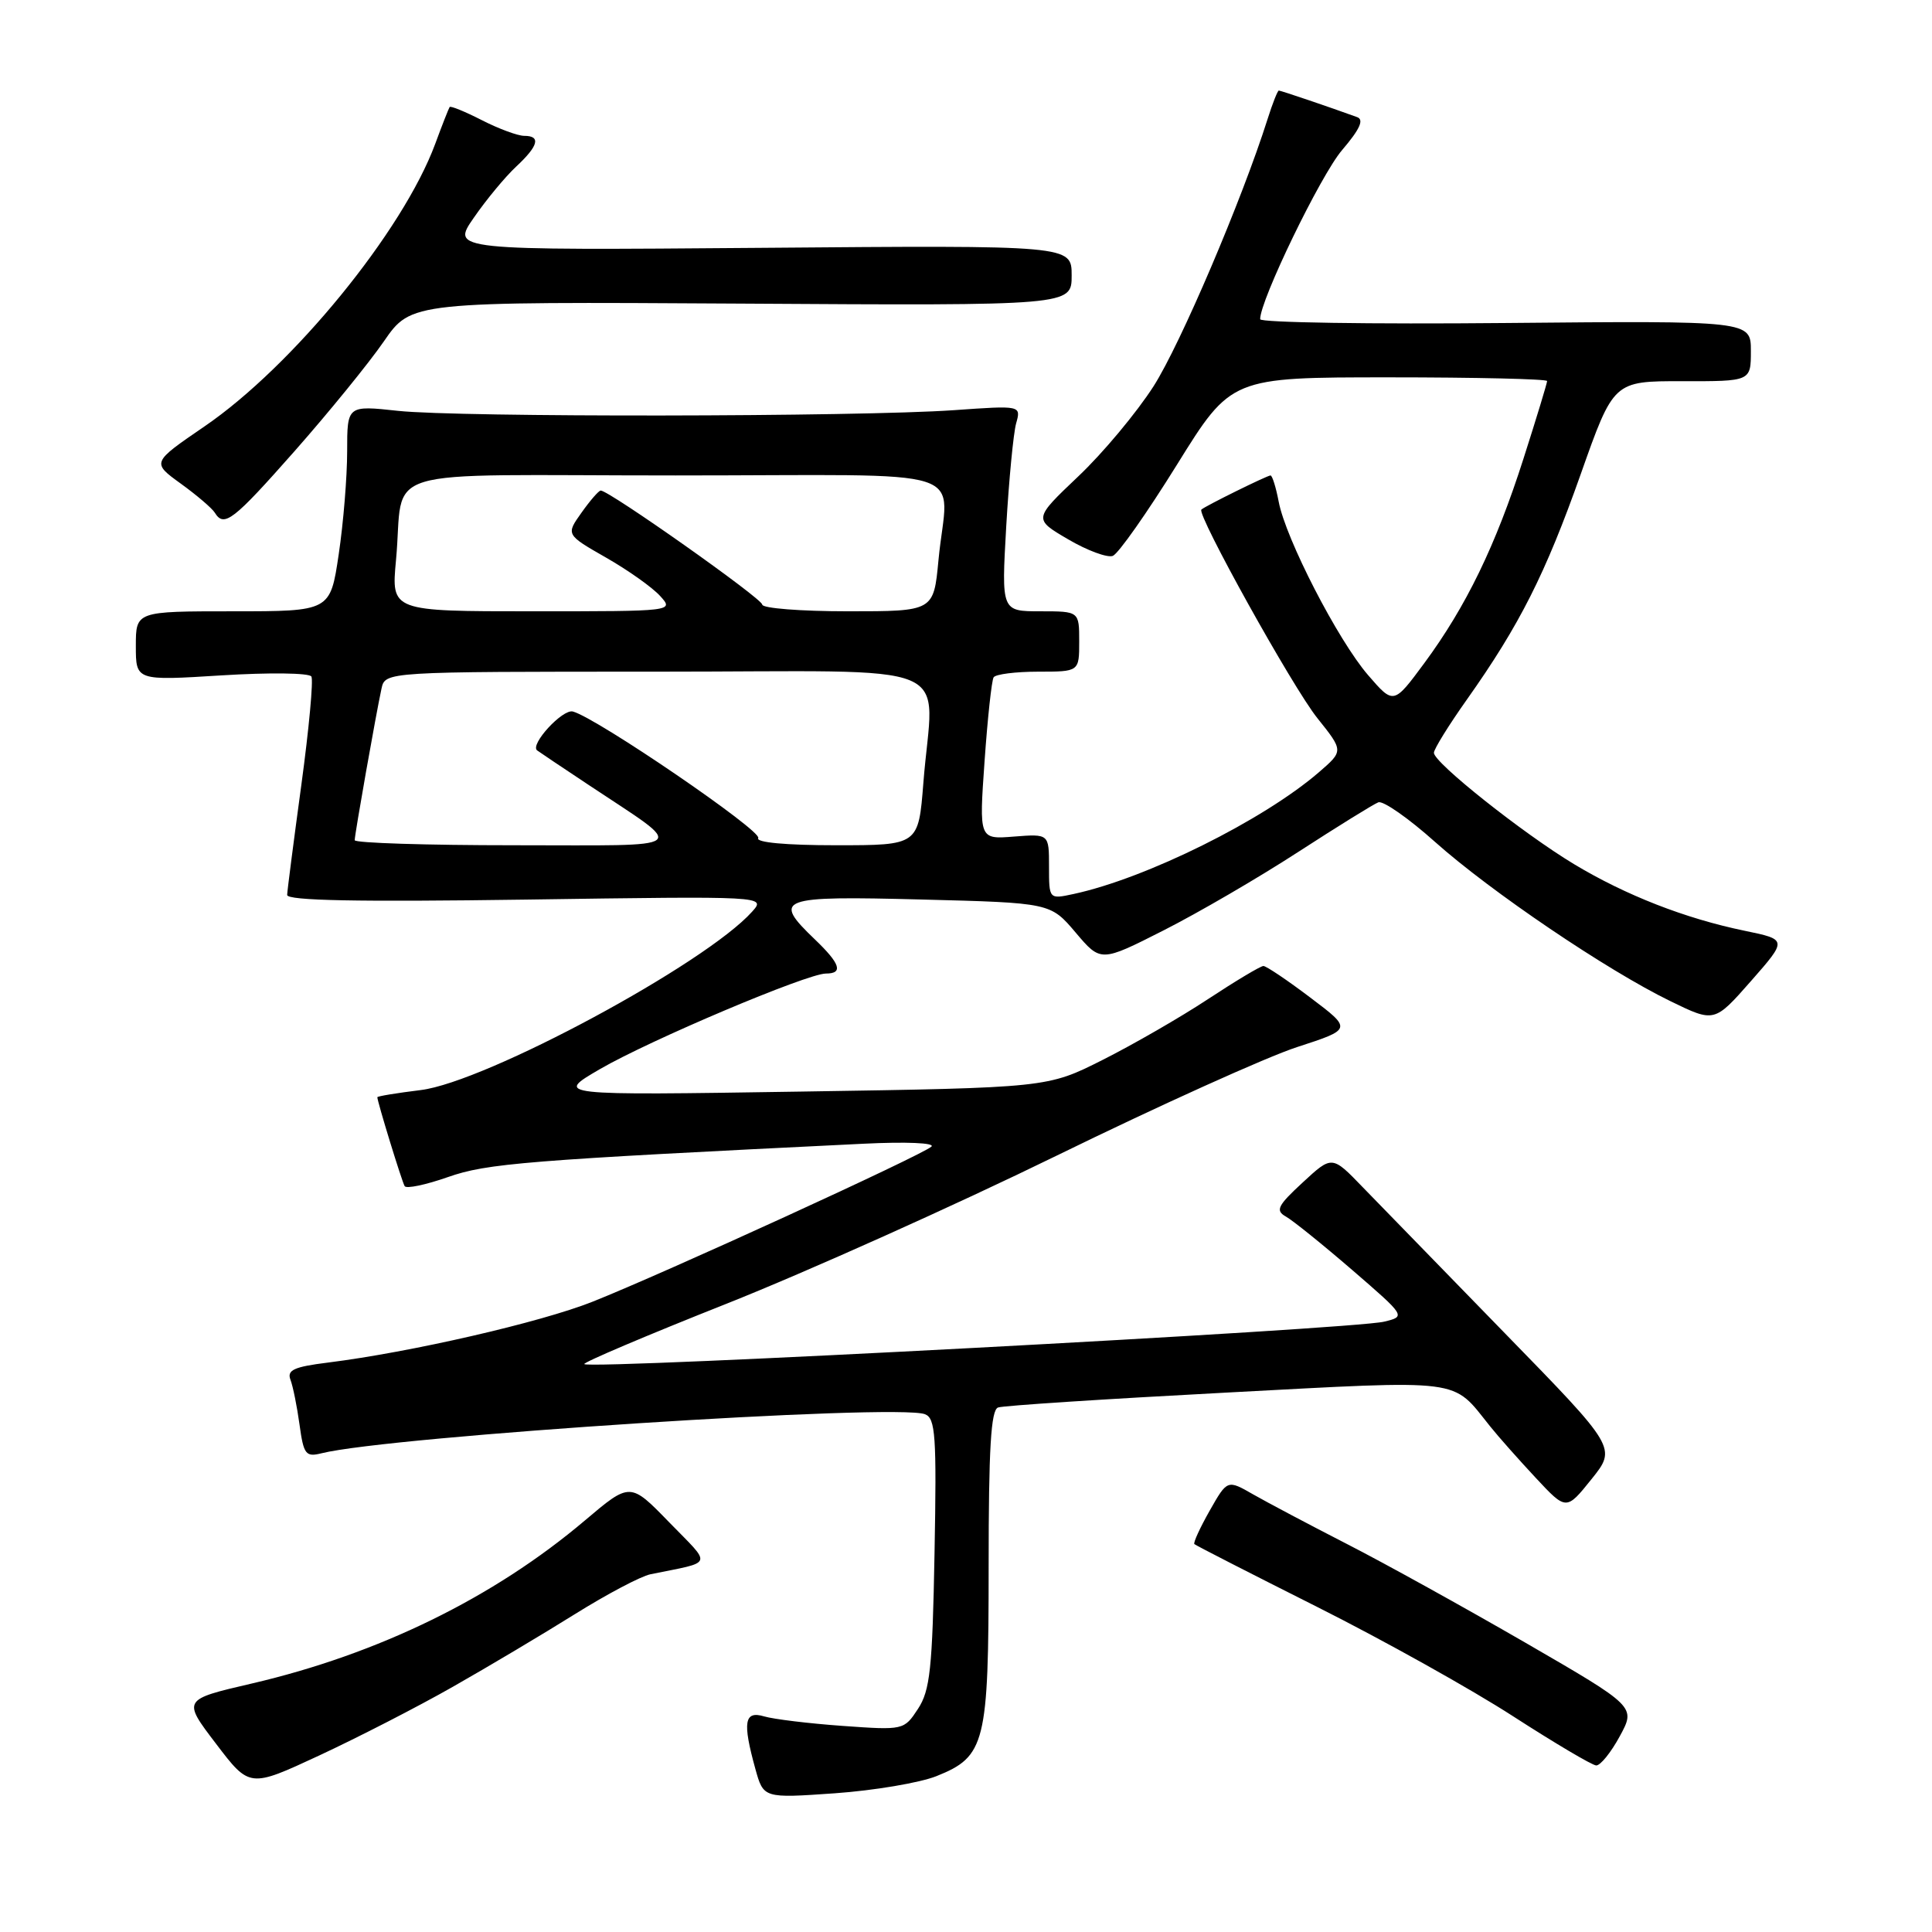 <?xml version="1.0" encoding="UTF-8" standalone="no"?>
<!DOCTYPE svg PUBLIC "-//W3C//DTD SVG 1.1//EN" "http://www.w3.org/Graphics/SVG/1.1/DTD/svg11.dtd" >
<svg xmlns="http://www.w3.org/2000/svg" xmlns:xlink="http://www.w3.org/1999/xlink" version="1.1" viewBox="0 0 256 256">
 <g >
 <path fill="currentColor"
d=" M 124.08 235.35 C 130.57 232.75 131.00 231.04 131.00 207.52 C 131.00 191.95 131.30 186.83 132.25 186.50 C 132.94 186.25 146.52 185.37 162.42 184.53 C 194.38 182.84 192.29 182.58 197.45 189.00 C 198.55 190.38 201.28 193.45 203.50 195.83 C 207.54 200.16 207.54 200.16 210.88 196.00 C 214.21 191.85 214.21 191.85 199.42 176.68 C 191.28 168.33 182.80 159.61 180.56 157.30 C 176.50 153.09 176.50 153.09 172.62 156.68 C 169.29 159.75 168.97 160.40 170.37 161.19 C 171.27 161.69 175.22 164.87 179.15 168.26 C 186.29 174.43 186.29 174.43 183.39 175.13 C 179.22 176.14 78.17 181.50 77.42 180.75 C 77.21 180.55 85.70 176.94 96.27 172.75 C 106.85 168.55 126.55 159.71 140.05 153.11 C 153.55 146.51 167.87 140.04 171.88 138.74 C 179.17 136.37 179.17 136.37 173.63 132.19 C 170.58 129.88 167.78 128.00 167.41 128.00 C 167.03 128.00 163.74 129.97 160.08 132.38 C 156.43 134.79 150.14 138.41 146.11 140.44 C 138.79 144.13 138.79 144.13 106.15 144.64 C 73.50 145.15 73.50 145.15 79.50 141.66 C 86.09 137.83 106.96 129.00 109.44 129.00 C 111.76 129.00 111.35 127.71 108.00 124.50 C 102.27 119.01 103.12 118.70 122.10 119.19 C 139.19 119.63 139.19 119.63 142.53 123.57 C 145.86 127.50 145.86 127.50 154.18 123.28 C 158.76 120.96 166.78 116.29 172.00 112.90 C 177.22 109.52 182.01 106.55 182.64 106.31 C 183.27 106.07 186.64 108.42 190.14 111.55 C 197.54 118.15 212.95 128.58 221.34 132.66 C 227.17 135.50 227.17 135.50 232.01 130.00 C 236.84 124.50 236.84 124.50 231.17 123.33 C 223.31 121.71 215.42 118.63 208.56 114.50 C 201.78 110.41 190.00 101.06 190.00 99.75 C 190.00 99.26 191.97 96.08 194.38 92.68 C 201.35 82.83 204.78 76.04 209.45 62.84 C 213.81 50.50 213.81 50.50 222.90 50.51 C 232.00 50.53 232.00 50.53 232.00 46.51 C 232.00 42.50 232.00 42.50 199.50 42.80 C 181.63 42.97 166.99 42.74 166.98 42.30 C 166.92 39.88 174.99 23.21 177.83 19.89 C 180.18 17.14 180.77 15.86 179.83 15.52 C 176.15 14.18 169.71 12.00 169.45 12.00 C 169.29 12.00 168.62 13.69 167.97 15.75 C 164.56 26.51 156.42 45.59 152.86 51.17 C 150.63 54.65 146.14 60.04 142.87 63.13 C 136.93 68.77 136.93 68.77 141.53 71.46 C 144.06 72.95 146.73 73.93 147.45 73.66 C 148.18 73.38 152.00 67.94 155.95 61.58 C 163.14 50.00 163.14 50.00 184.07 50.00 C 195.58 50.00 205.00 50.22 205.00 50.49 C 205.00 50.76 203.60 55.37 201.88 60.74 C 198.19 72.29 194.27 80.36 188.72 87.88 C 184.66 93.37 184.66 93.37 181.28 89.46 C 177.29 84.84 170.35 71.38 169.43 66.46 C 169.07 64.56 168.58 63.00 168.35 63.00 C 167.91 63.00 159.76 67.02 159.19 67.52 C 158.52 68.10 171.29 91.09 174.56 95.16 C 178.03 99.50 178.03 99.50 174.77 102.32 C 167.39 108.69 151.88 116.39 142.25 118.46 C 139.00 119.16 139.00 119.16 139.00 114.82 C 139.00 110.49 139.00 110.49 134.36 110.85 C 129.73 111.22 129.73 111.22 130.46 100.86 C 130.86 95.16 131.40 90.16 131.66 89.75 C 131.91 89.34 134.57 89.00 137.56 89.00 C 143.00 89.00 143.00 89.00 143.00 85.00 C 143.00 81.00 143.00 81.00 137.85 81.00 C 132.69 81.00 132.69 81.00 133.33 69.75 C 133.69 63.56 134.28 57.42 134.64 56.11 C 135.31 53.72 135.31 53.72 126.40 54.35 C 113.70 55.24 60.77 55.31 52.75 54.44 C 46.00 53.71 46.00 53.71 46.00 59.81 C 46.00 63.17 45.50 69.31 44.88 73.46 C 43.76 81.00 43.76 81.00 30.88 81.00 C 18.00 81.00 18.00 81.00 18.00 85.60 C 18.00 90.20 18.00 90.20 29.37 89.49 C 35.63 89.10 40.97 89.16 41.26 89.64 C 41.54 90.11 40.94 96.58 39.93 104.00 C 38.92 111.42 38.07 117.99 38.05 118.58 C 38.01 119.34 47.38 119.52 69.75 119.20 C 101.50 118.74 101.50 118.74 99.66 120.80 C 93.47 127.72 64.38 143.38 55.75 144.44 C 52.59 144.83 50.00 145.25 50.00 145.39 C 50.00 145.98 53.25 156.56 53.62 157.17 C 53.84 157.54 56.42 157.00 59.35 155.97 C 64.53 154.15 69.59 153.74 114.42 151.55 C 120.07 151.27 123.94 151.44 123.42 151.93 C 122.26 153.03 87.90 168.76 78.50 172.49 C 71.63 175.22 54.42 179.18 43.44 180.55 C 38.93 181.11 38.00 181.55 38.49 182.83 C 38.82 183.70 39.36 186.37 39.69 188.78 C 40.23 192.72 40.51 193.09 42.59 192.57 C 51.60 190.31 118.82 185.95 122.56 187.39 C 123.96 187.92 124.12 190.22 123.83 205.80 C 123.55 221.11 123.24 223.99 121.64 226.43 C 119.79 229.25 119.74 229.27 111.64 228.69 C 107.16 228.37 102.49 227.80 101.25 227.43 C 98.62 226.65 98.37 228.18 100.09 234.39 C 101.17 238.28 101.17 238.28 110.62 237.62 C 115.82 237.25 121.87 236.23 124.08 235.35 Z  M 60.00 223.51 C 64.67 220.86 71.96 216.52 76.18 213.88 C 80.41 211.24 84.91 208.86 86.18 208.60 C 94.68 206.86 94.41 207.61 88.66 201.70 C 83.50 196.39 83.50 196.39 77.50 201.47 C 65.42 211.70 50.16 219.17 33.34 223.08 C 24.17 225.21 24.17 225.21 28.62 231.05 C 33.07 236.90 33.07 236.90 42.28 232.62 C 47.35 230.26 55.33 226.17 60.00 223.51 Z  M 214.63 230.06 C 216.76 226.14 216.76 226.14 202.13 217.67 C 194.08 213.02 183.45 207.13 178.50 204.60 C 173.55 202.06 167.95 199.10 166.06 198.02 C 162.63 196.05 162.63 196.05 160.29 200.17 C 159.01 202.43 158.09 204.43 158.26 204.60 C 158.43 204.77 165.76 208.52 174.54 212.93 C 183.32 217.34 195.00 223.86 200.50 227.42 C 206.00 230.97 210.95 233.90 211.50 233.93 C 212.05 233.96 213.46 232.22 214.63 230.06 Z  M 39.05 59.76 C 43.54 54.67 48.86 48.14 50.86 45.24 C 54.50 39.97 54.50 39.97 98.25 40.23 C 142.00 40.50 142.00 40.50 142.00 36.50 C 142.00 32.50 142.00 32.50 100.89 32.84 C 59.78 33.17 59.78 33.17 62.79 28.84 C 64.44 26.45 66.96 23.41 68.39 22.08 C 71.35 19.32 71.70 18.00 69.46 18.00 C 68.61 18.00 66.09 17.07 63.86 15.93 C 61.63 14.79 59.70 14.00 59.58 14.18 C 59.46 14.36 58.59 16.55 57.67 19.06 C 53.38 30.65 38.78 48.52 27.07 56.52 C 20.10 61.29 20.10 61.29 23.95 64.08 C 26.07 65.61 28.10 67.35 28.46 67.93 C 29.69 69.93 30.88 69.01 39.05 59.76 Z  M 47.00 111.33 C 47.00 110.56 49.81 94.66 50.55 91.25 C 51.04 89.00 51.04 89.00 87.02 89.00 C 128.08 89.00 123.64 87.15 122.35 103.75 C 121.70 112.00 121.70 112.00 110.79 112.00 C 104.15 112.00 100.11 111.63 100.47 111.05 C 101.04 110.13 79.09 95.13 75.91 94.28 C 74.55 93.91 70.18 98.66 71.17 99.43 C 71.35 99.57 74.42 101.64 78.00 104.01 C 91.18 112.78 92.14 112.00 68.13 112.00 C 56.51 112.00 47.00 111.70 47.00 111.33 Z  M 52.47 74.25 C 53.66 61.54 48.86 63.00 89.52 63.00 C 130.16 63.00 125.55 61.51 124.35 74.25 C 123.71 81.00 123.71 81.00 112.36 81.00 C 106.11 81.00 101.00 80.60 101.00 80.11 C 101.00 79.32 80.72 65.00 79.60 65.00 C 79.34 65.00 78.20 66.31 77.06 67.92 C 74.98 70.84 74.98 70.84 80.31 73.89 C 83.24 75.56 86.46 77.85 87.47 78.97 C 89.31 81.00 89.31 81.00 70.58 81.00 C 51.84 81.00 51.84 81.00 52.47 74.25 Z "/>
</g>
</svg>